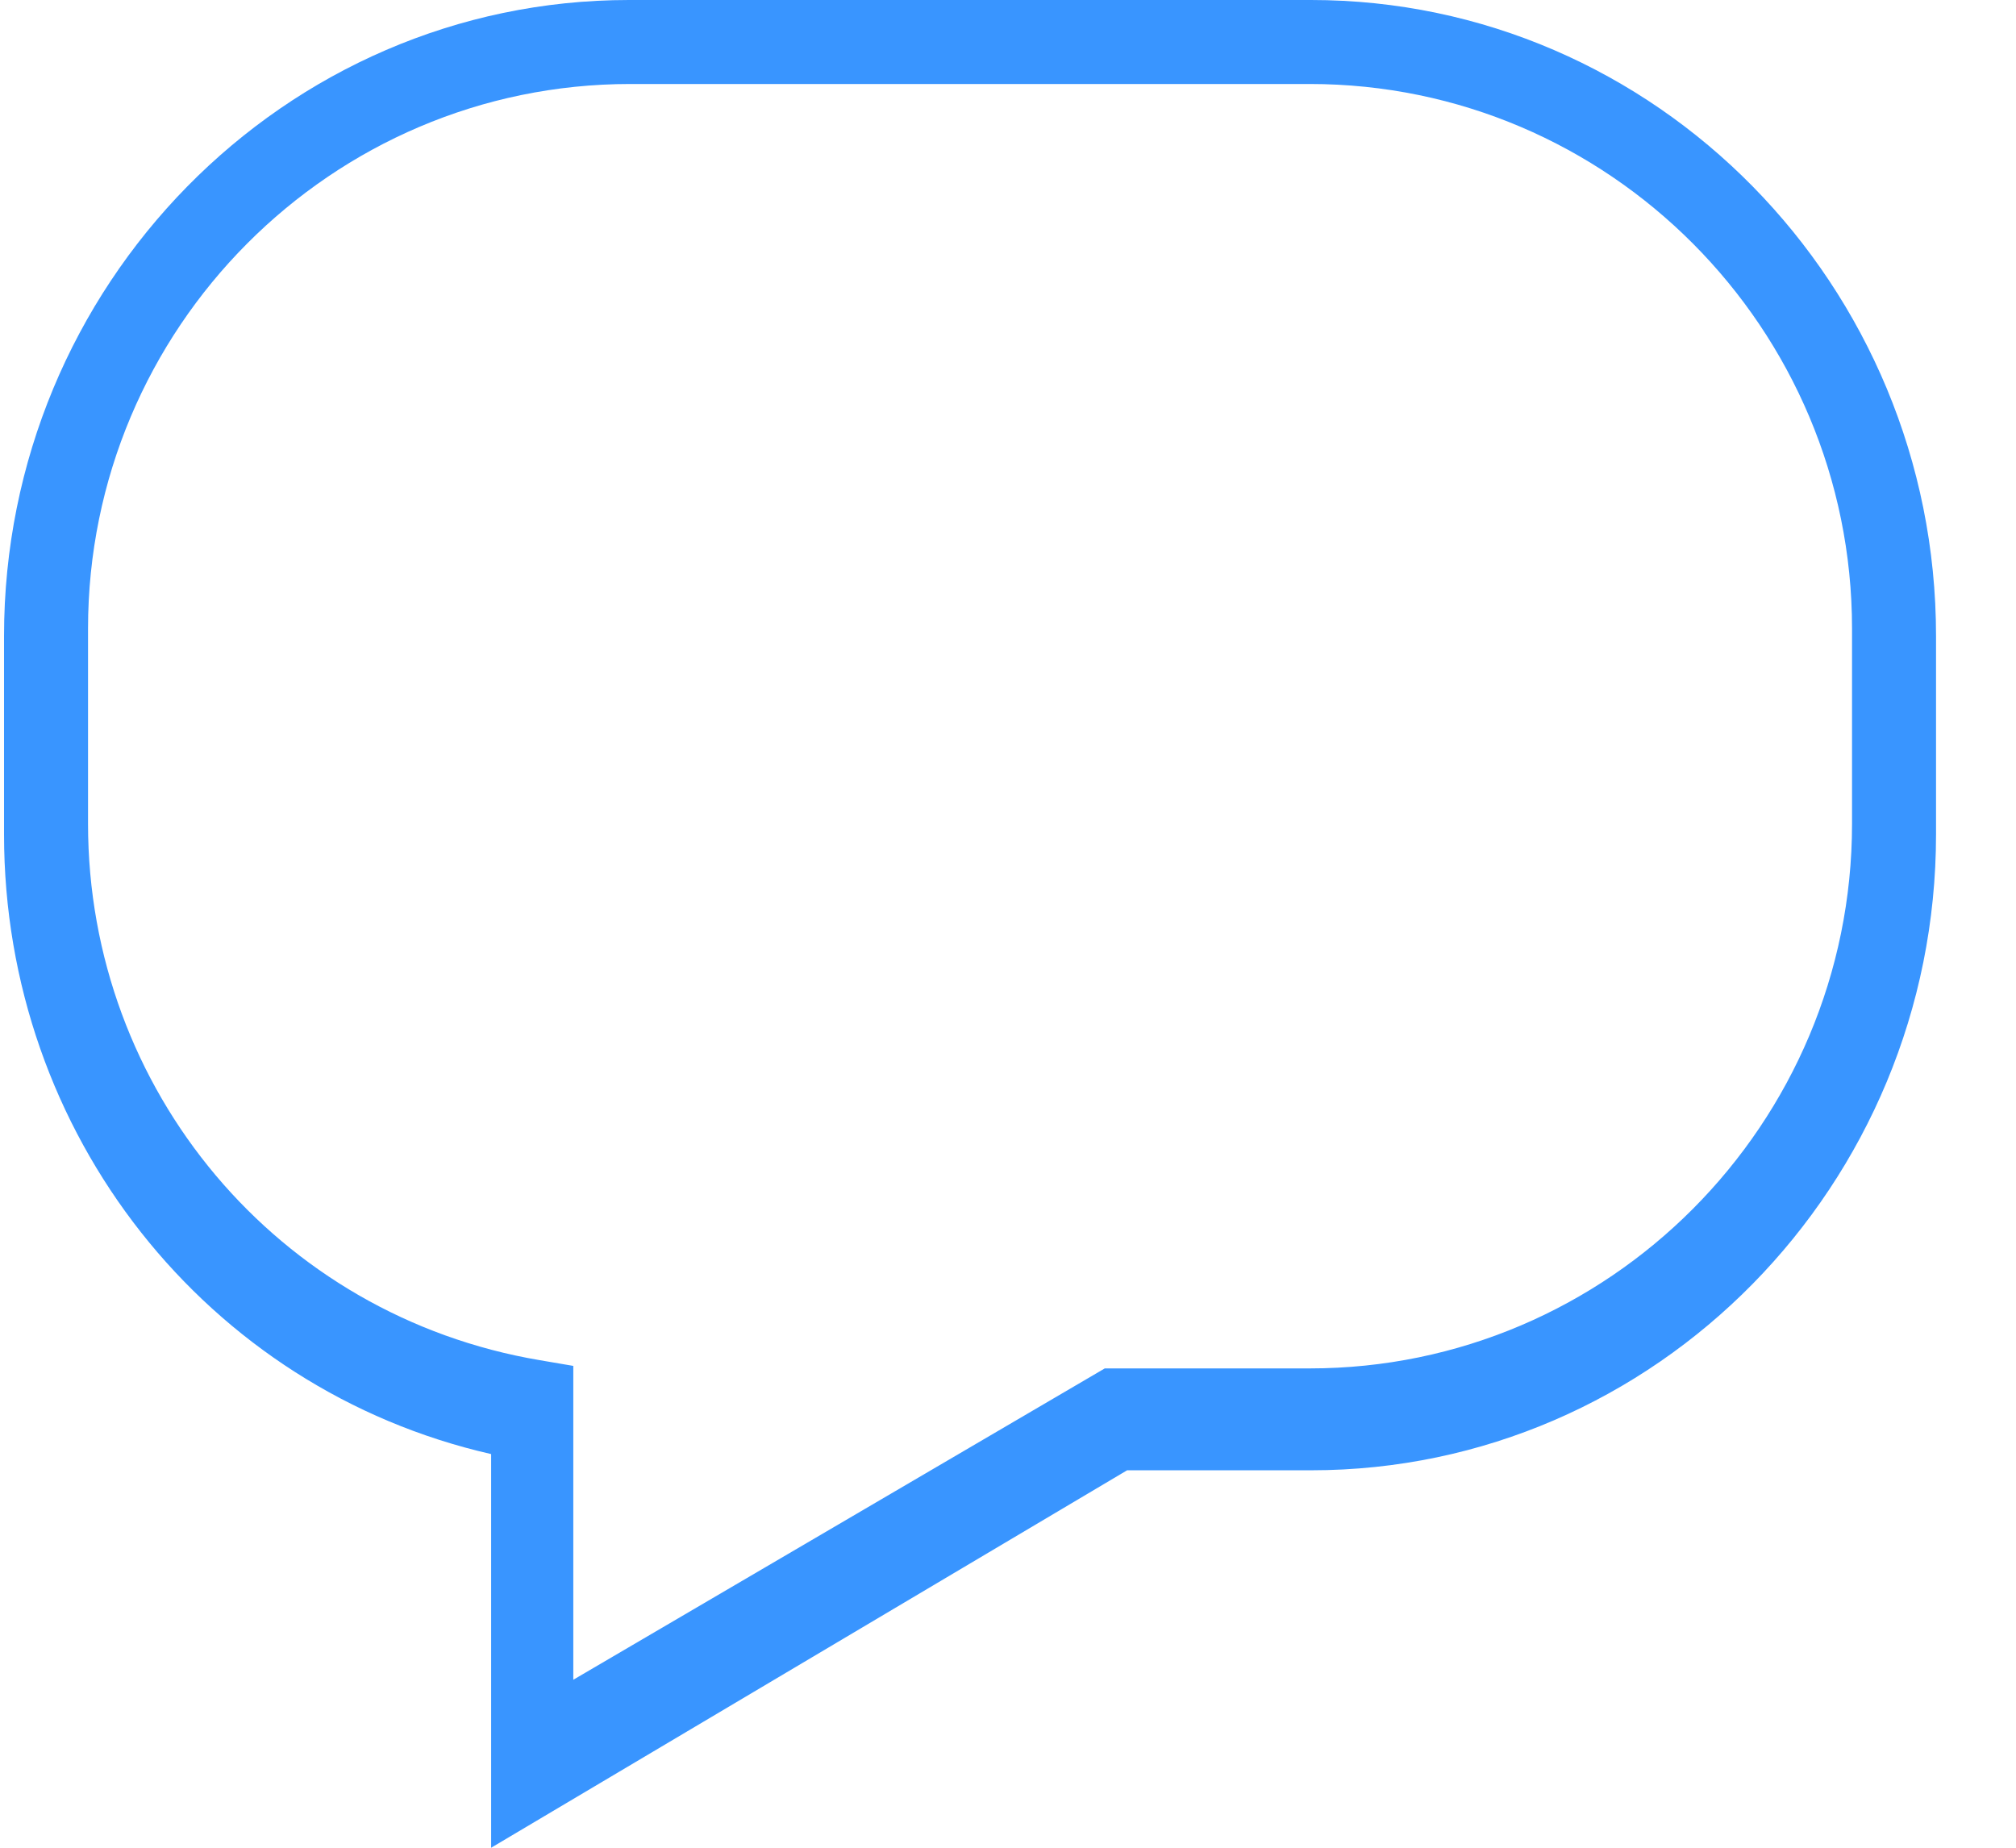 <svg width="24" height="22" viewBox="0 0 24 22" fill="none" xmlns="http://www.w3.org/2000/svg">
<path fill-rule="evenodd" clip-rule="evenodd" d="M7.503 1C3.943 1 1.048 3.909 1.048 7.485V9.808C1.048 12.983 3.31 15.669 6.426 16.195L6.825 16.263V20L13.152 16.293H15.592C19.153 16.293 22.048 13.384 22.048 9.808V7.485C22.048 3.909 19.153 1 15.592 1H7.503ZM5.847 17.313C2.463 16.542 0.048 13.502 0.048 9.934V7.572C0.048 3.397 3.385 0 7.488 0H15.608C19.71 0 23.048 3.397 23.048 7.572V9.934C23.048 14.109 19.71 17.506 15.608 17.506H13.418L5.847 22V17.313Z" fill="#3995FF"/>
</svg>
